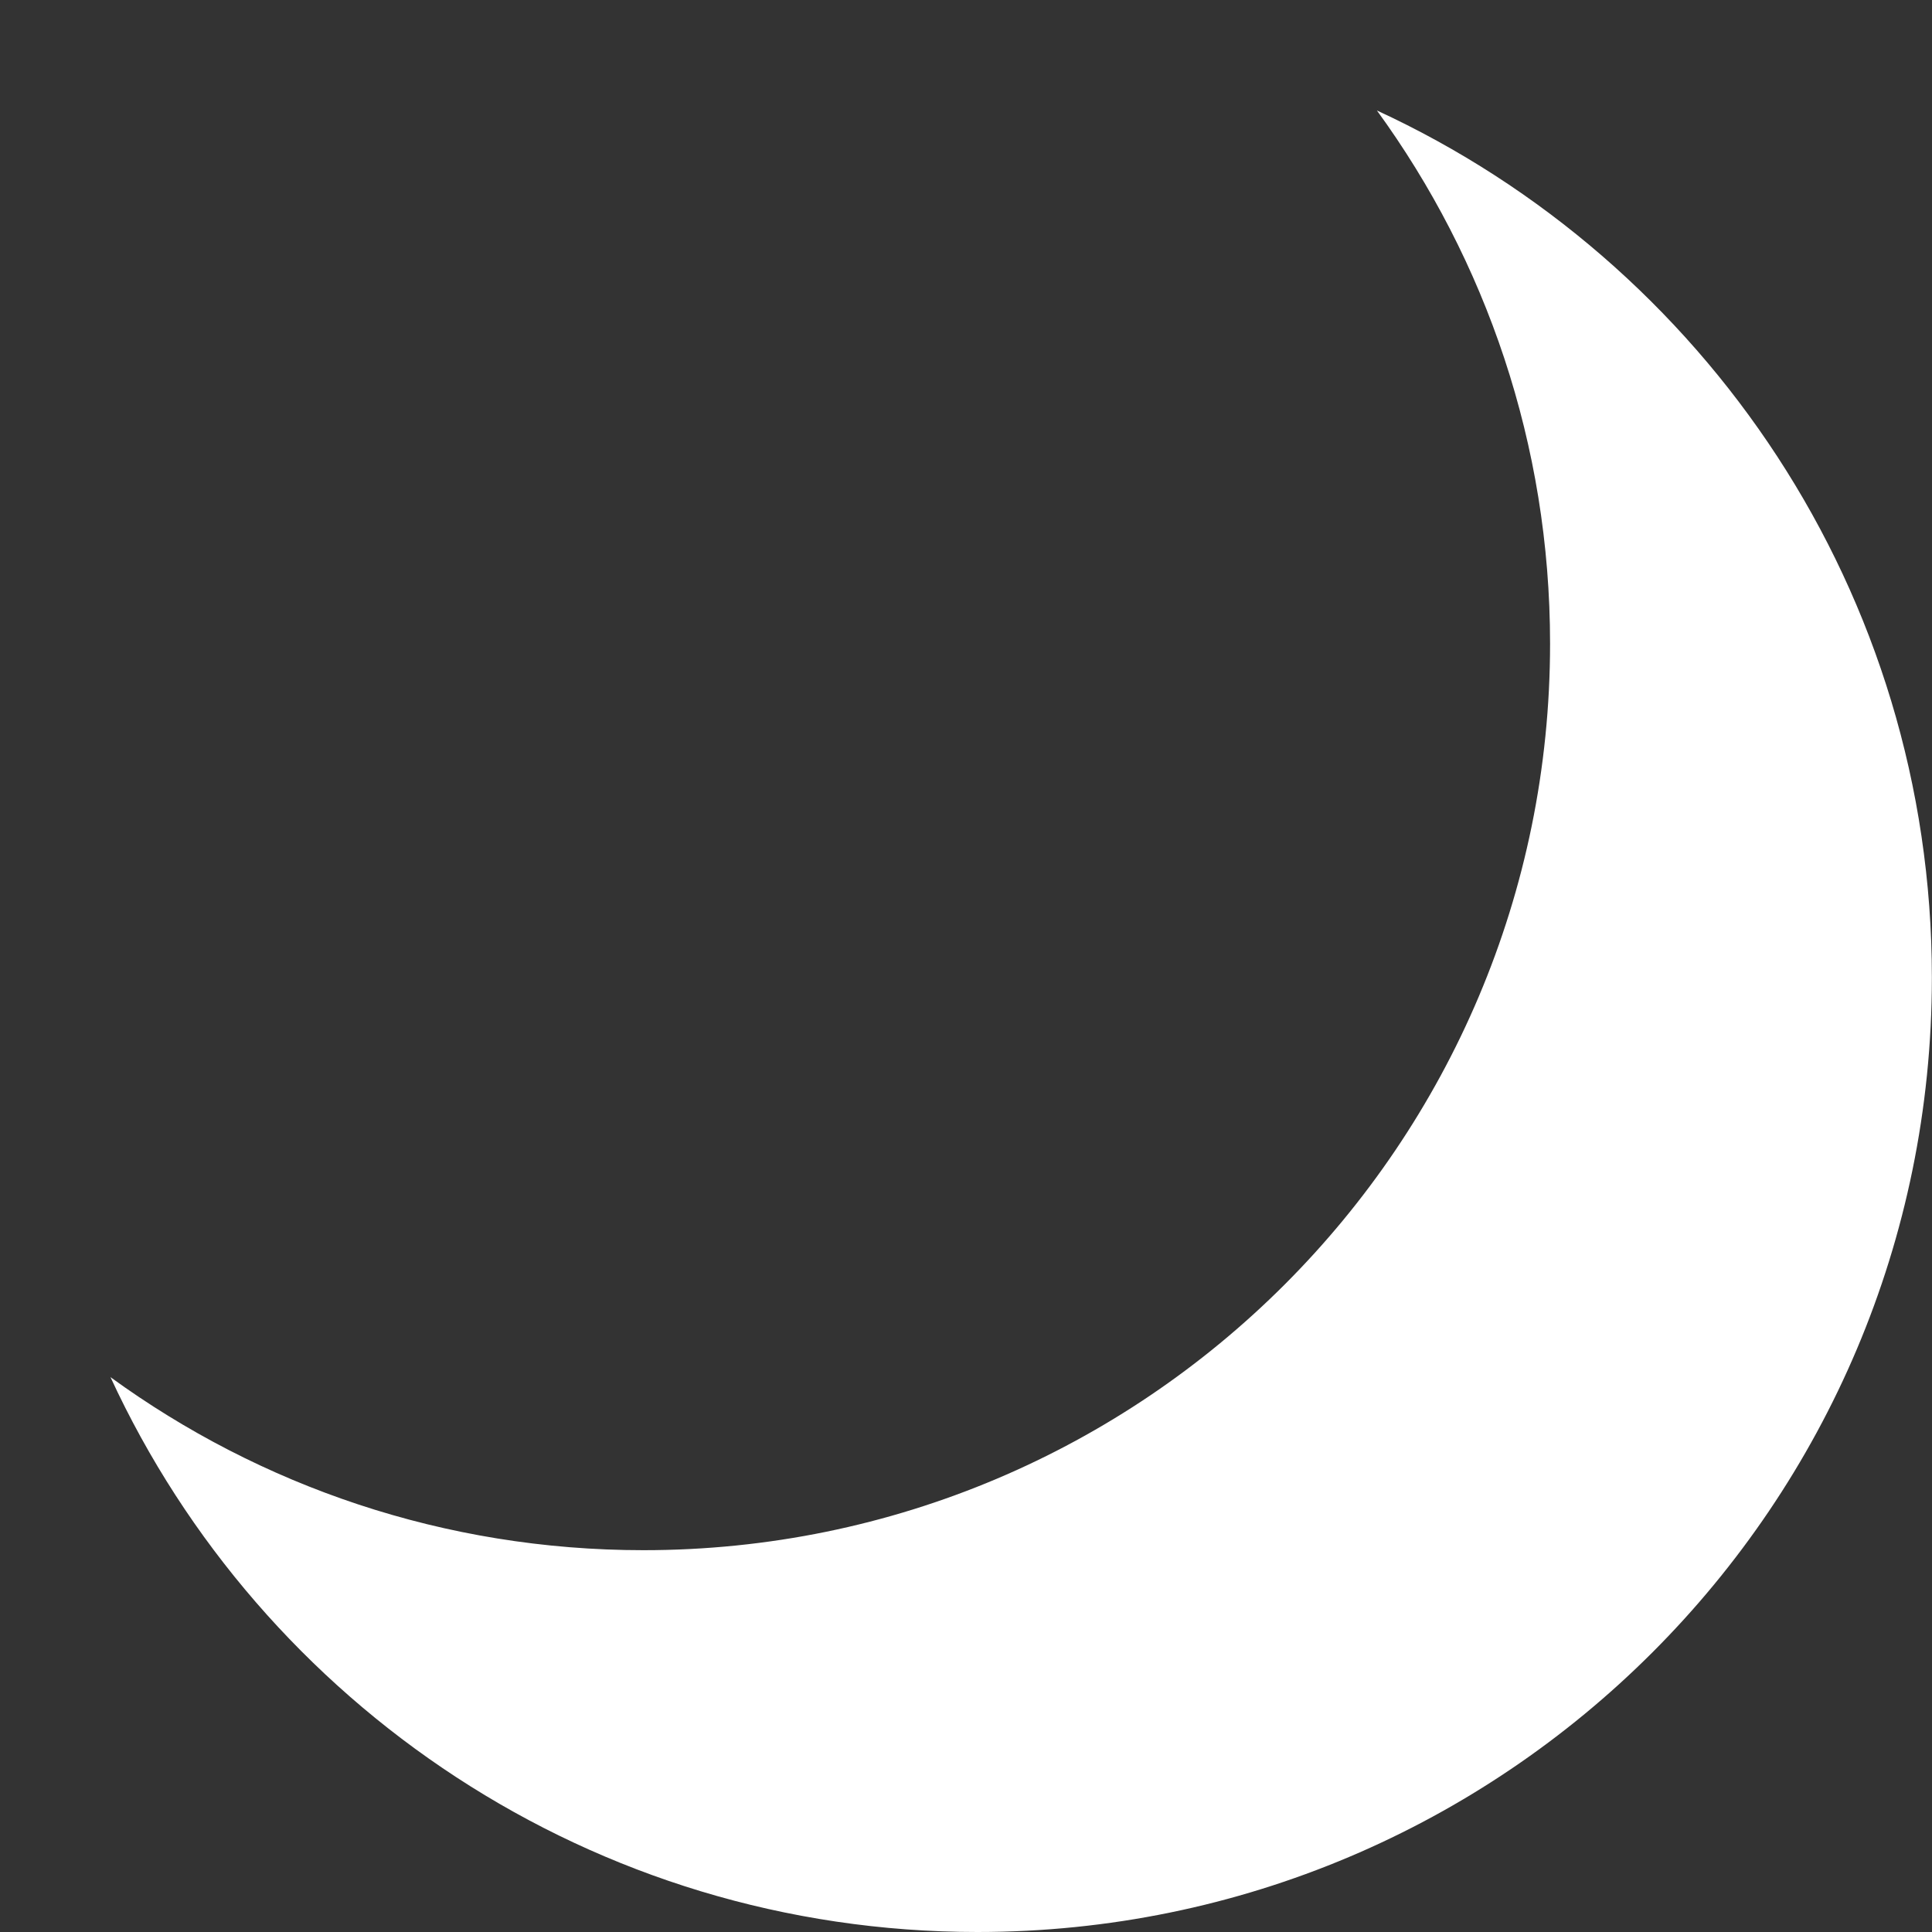 <svg width="16" height="16" viewBox="0 0 16 16" fill="none" xmlns="http://www.w3.org/2000/svg">
<rect x="0" y="0" width="16" height="16" fill="#333333" stroke="none"/>
<path fill-rule="evenodd" clip-rule="evenodd" d="M5.329 12.838C9.476 12.838 12.837 9.476 12.837 5.33C12.837 3.68 12.305 2.154 11.403 0.915C14.117 2.167 15.999 4.911 15.999 8.096C15.999 12.461 12.461 16 8.095 16C4.912 16 2.167 14.117 0.915 11.405C2.154 12.306 3.679 12.838 5.329 12.838Z" fill="white"/>
</svg>
